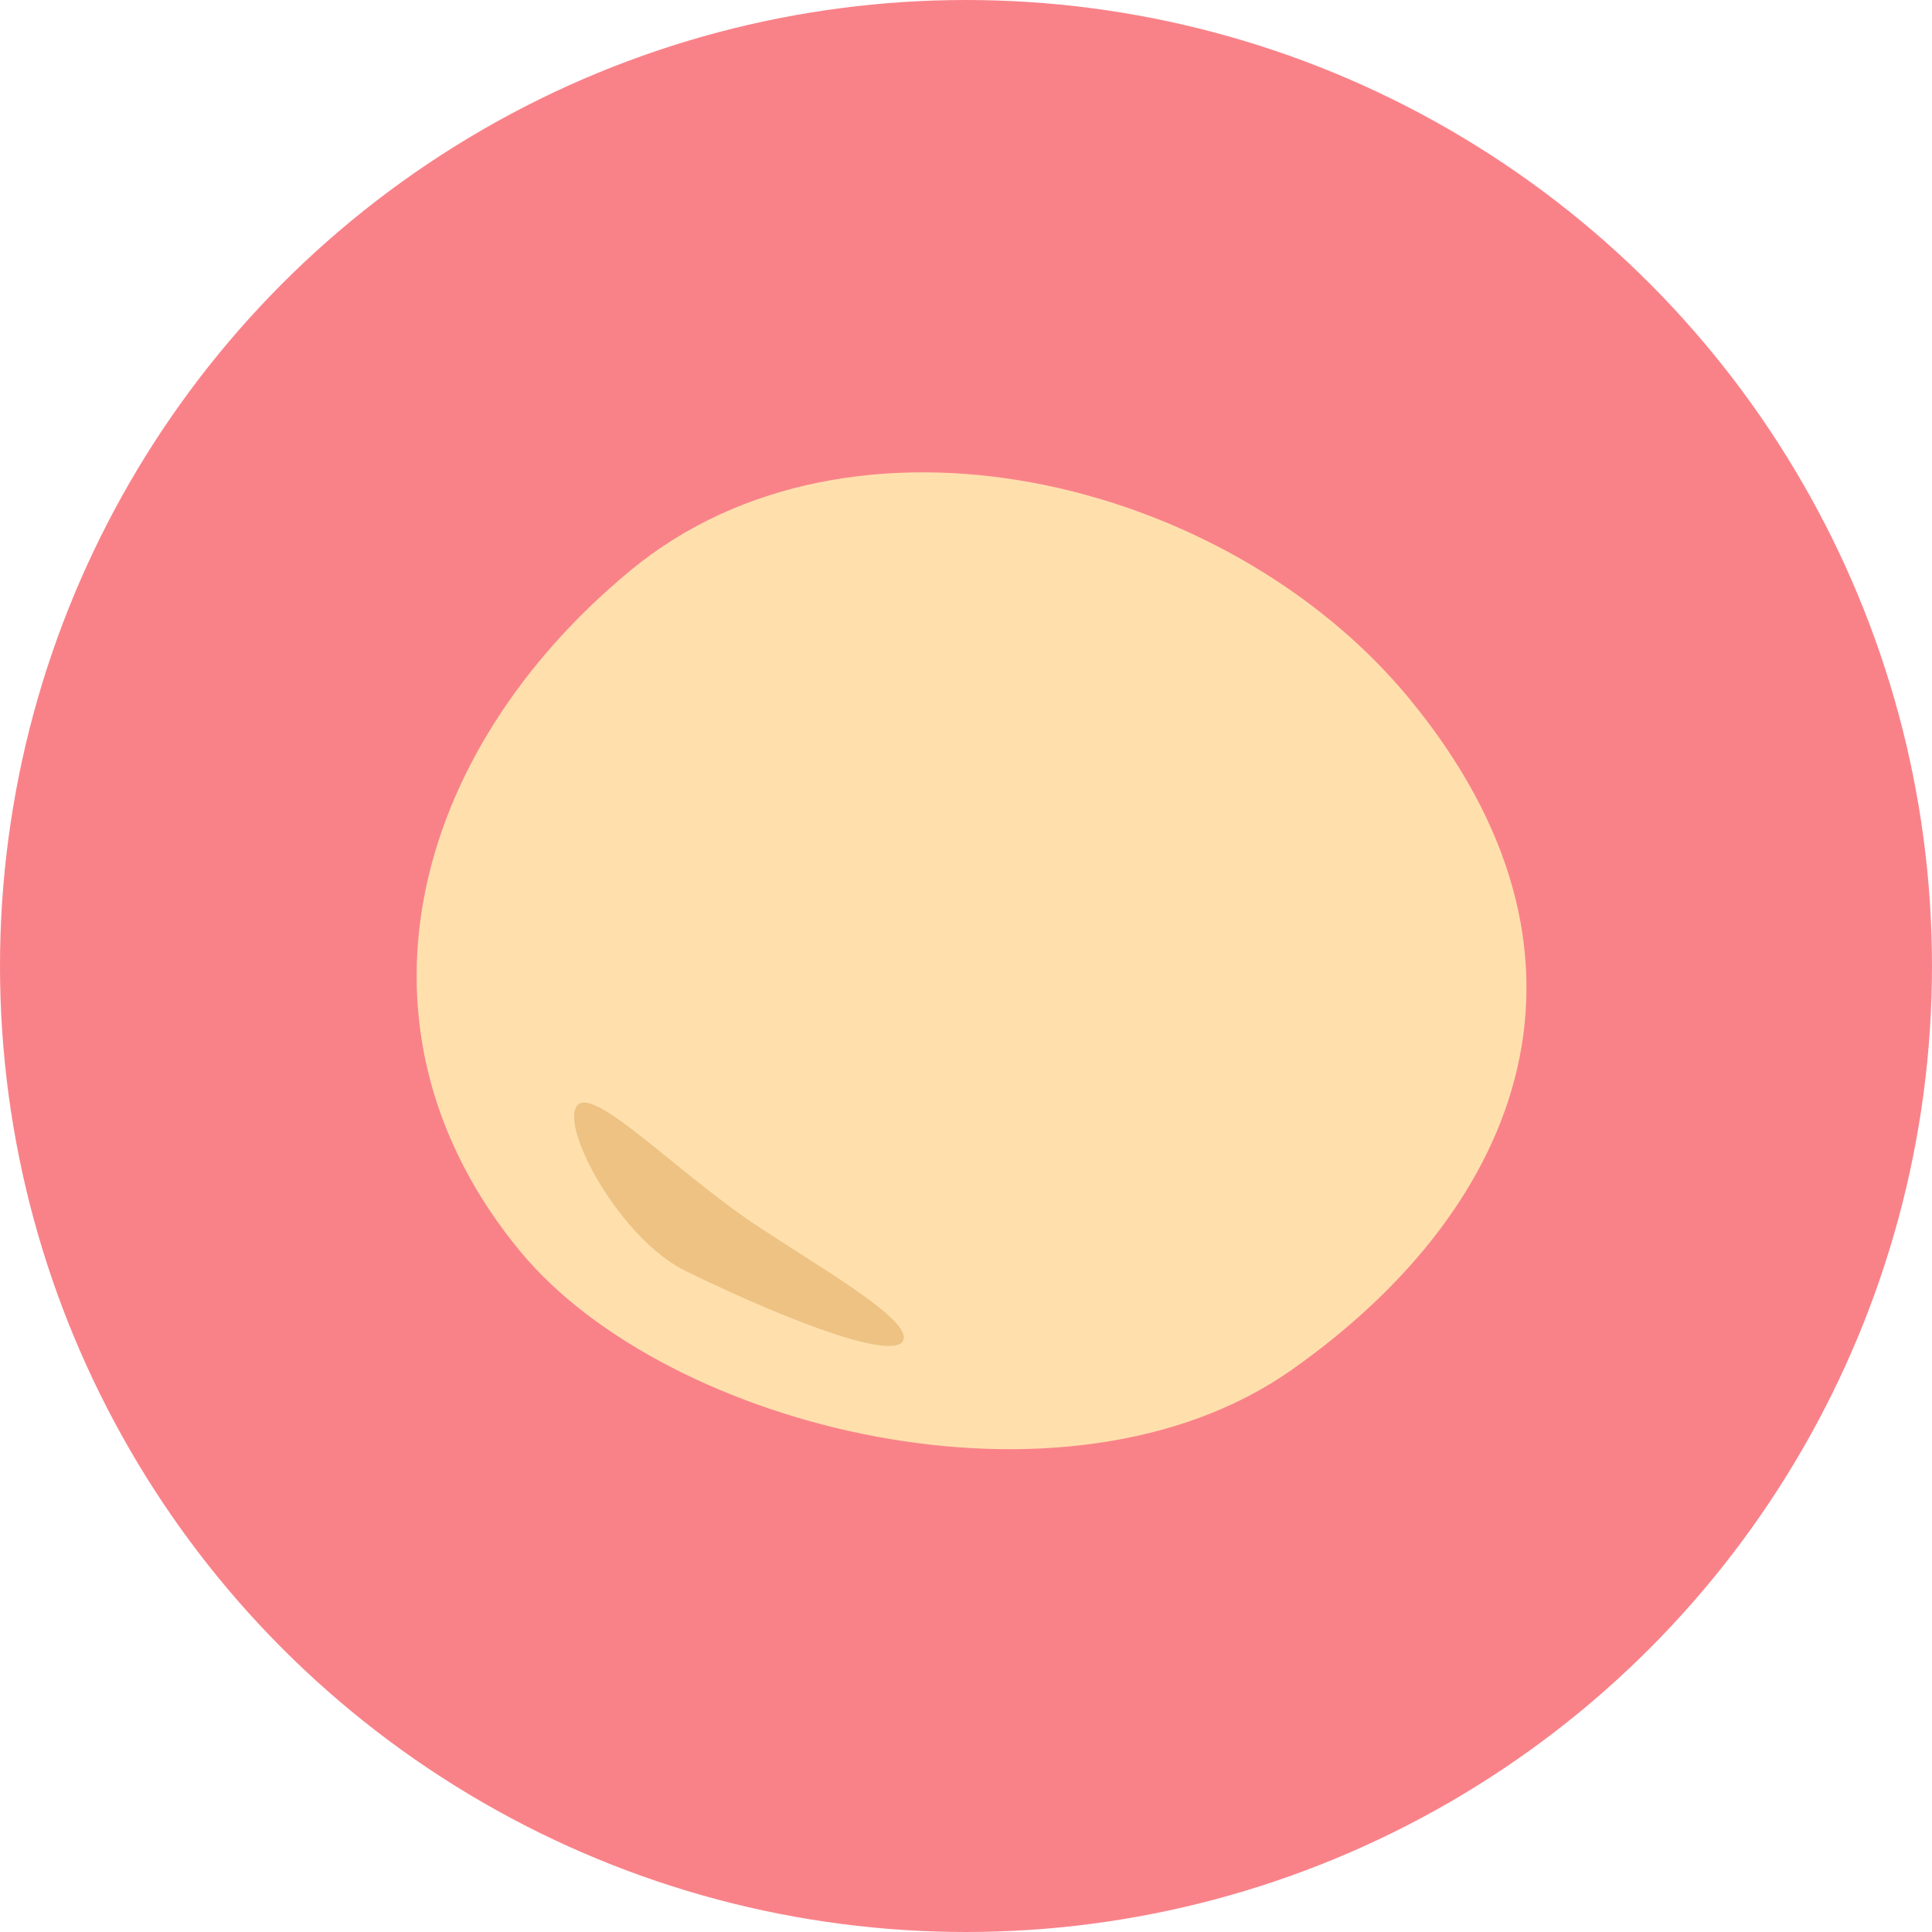 <svg xmlns="http://www.w3.org/2000/svg" viewBox="0 0 500 500"><defs><style>.cls-1{fill:#f98289;}.cls-2{fill:#ffe0ad;}.cls-3{fill:#edc283;}</style></defs><g id="bg"><circle class="cls-1" cx="250" cy="250" r="250"/></g><g id="レイヤー_1" data-name="レイヤー 1"><path class="cls-2" d="M334.22,354.56c-58.14,40.91-161.54,15.3-199.53-30.64-47.24-57.13-28.69-129,28.44-176.26s154.16-24.22,201.41,32.92C419.35,246.86,394.86,311.9,334.22,354.56Z"/><path class="cls-3" d="M177.56,329c30.75,14.94,54.62,23,56.26,17.72s-20.12-17.8-37.47-29.2c-20.72-13.63-42.71-36.76-47-31.38C144.85,291.67,160.46,320.68,177.56,329Z"/></g></svg>